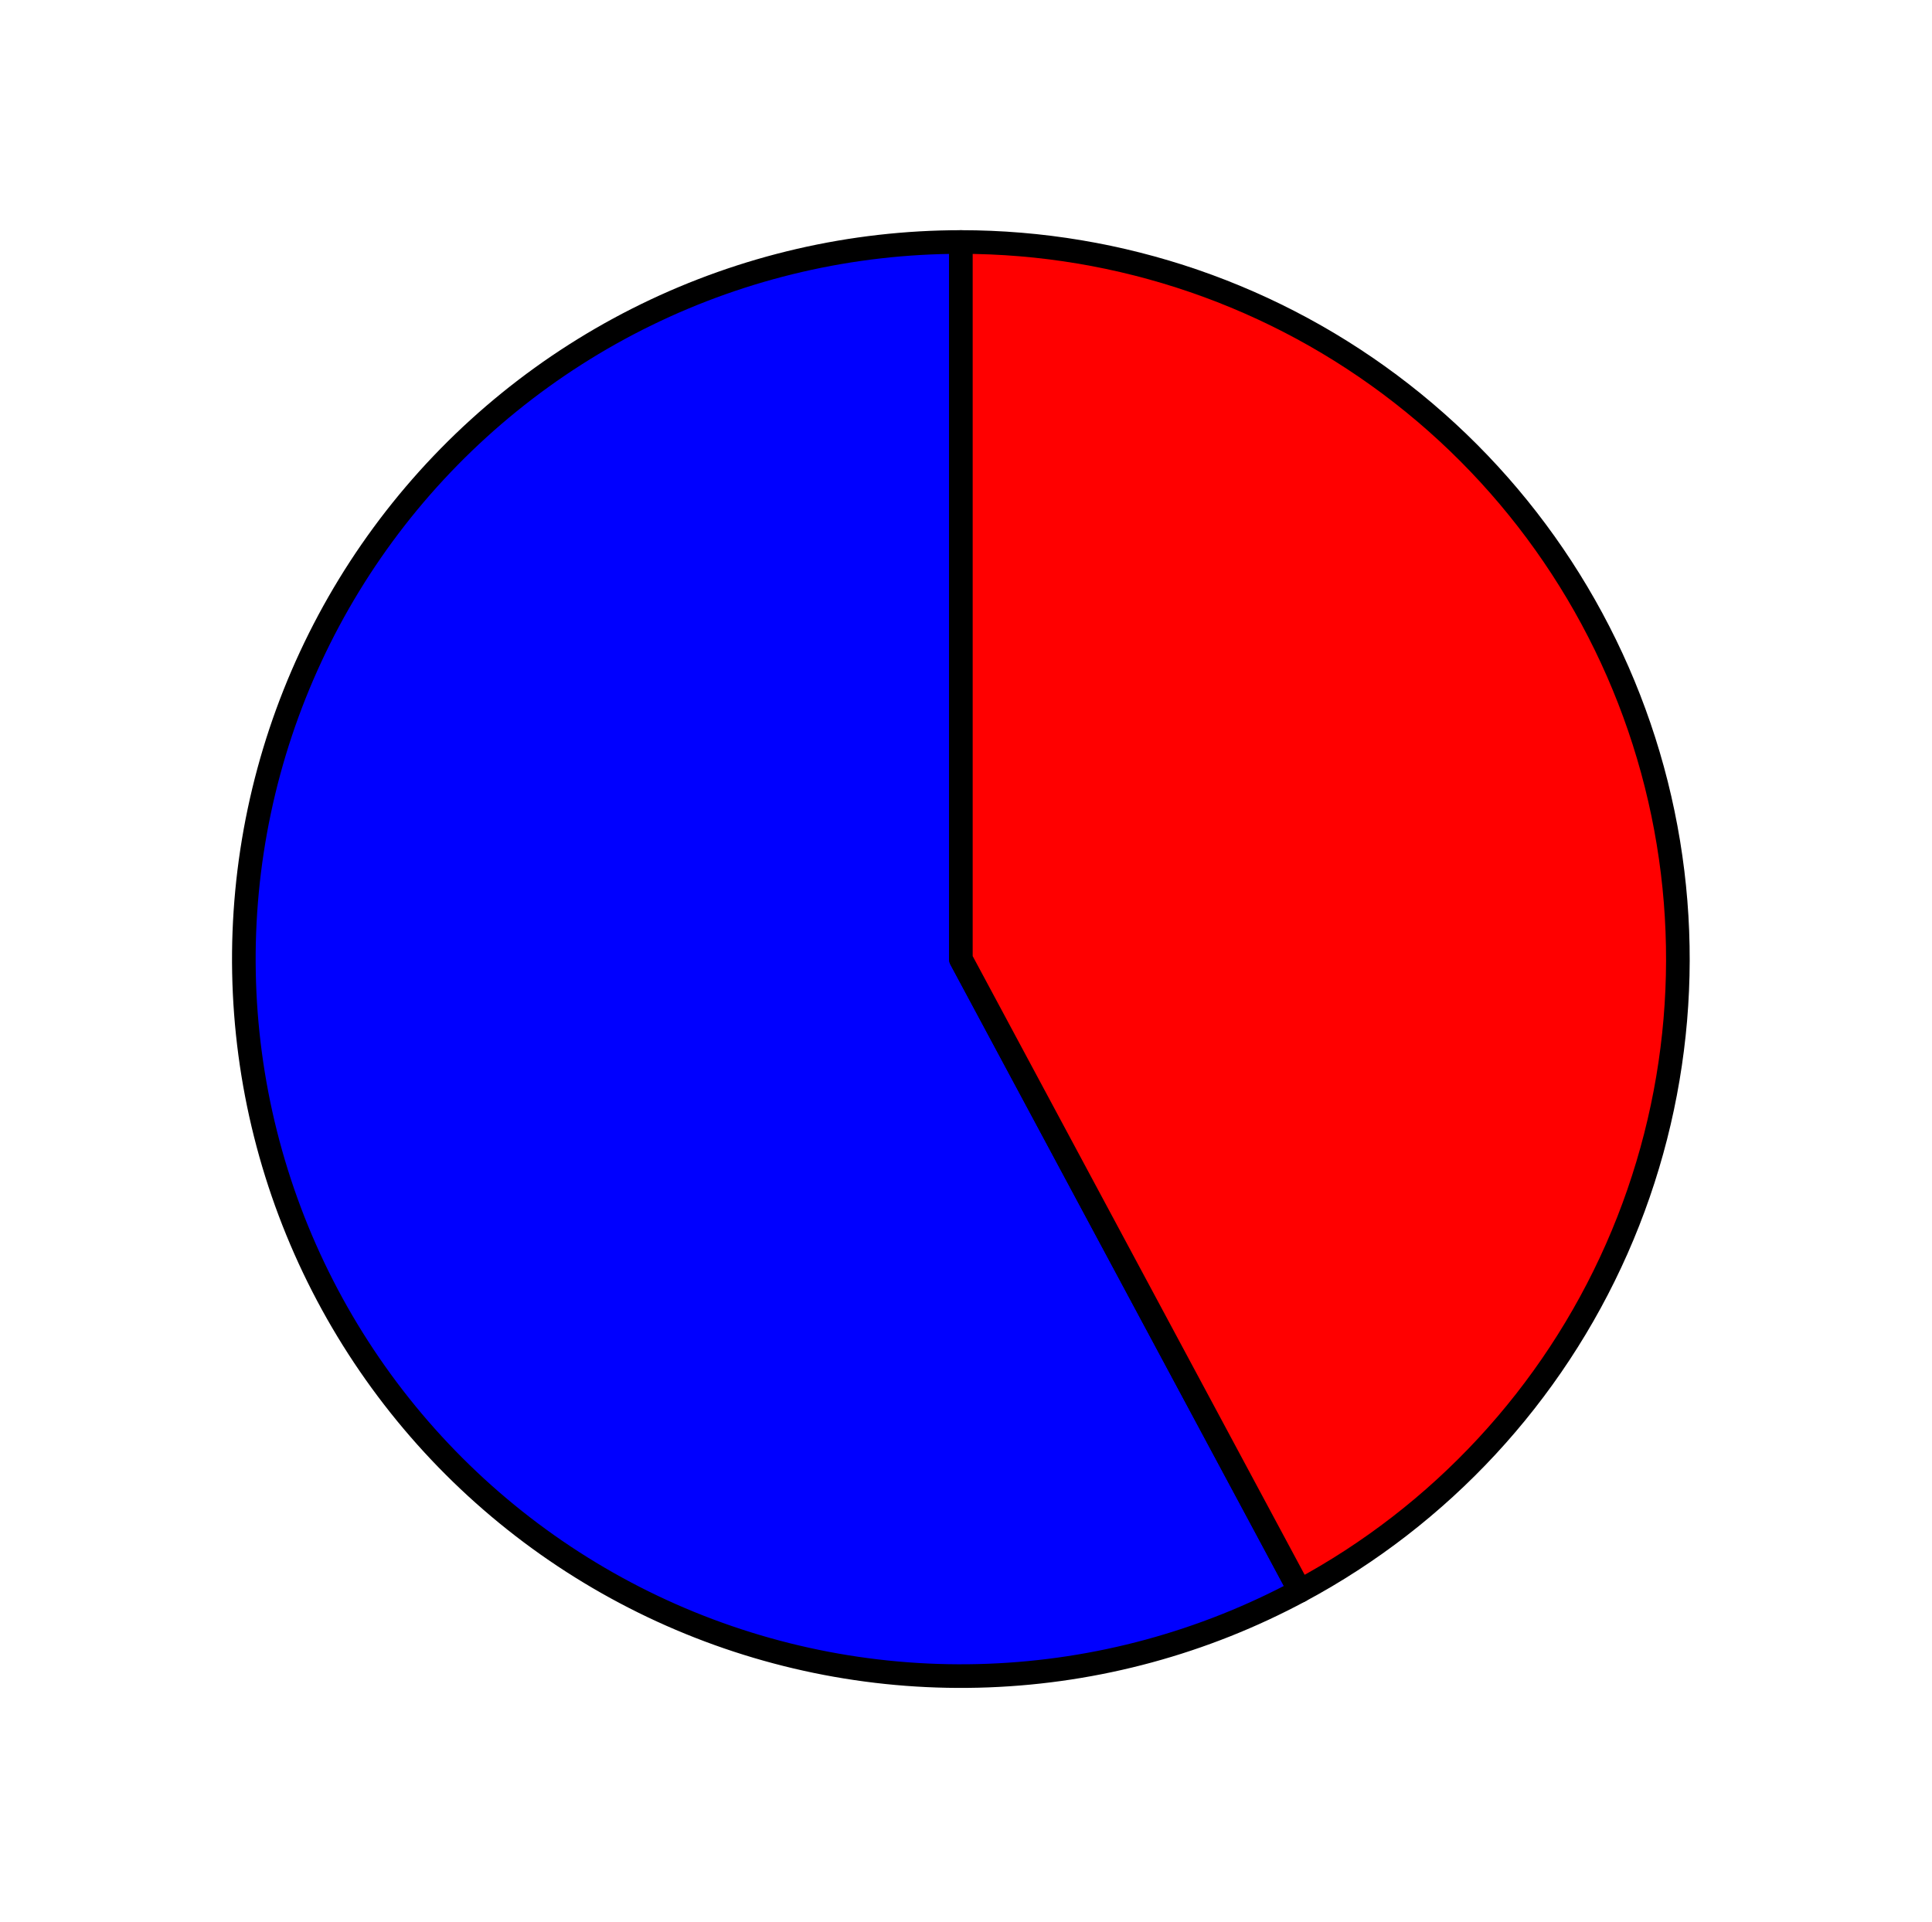 <?xml version="1.0" encoding="utf-8" standalone="no"?>
<!DOCTYPE svg PUBLIC "-//W3C//DTD SVG 1.1//EN"
  "http://www.w3.org/Graphics/SVG/1.1/DTD/svg11.dtd">
<svg xmlns:xlink="http://www.w3.org/1999/xlink" width="81.765pt" height="81.33pt" viewBox="0 0 81.765 81.33" xmlns="http://www.w3.org/2000/svg" version="1.1">
 <defs>
  <style type="text/css">*{stroke-linejoin: round; stroke-linecap: butt}</style>
 </defs>
 <g id="figure_1">
  <g id="patch_1">
   <path d="M 0 81.33 
L 81.765 81.33 
L 81.765 0 
L 0 0 
L 0 81.33 
z
" style="fill: none"/>
  </g>
  <g id="axes_1">
   <g id="patch_2">
    <path d="M 40.665 10.242 
C 36.051 10.242 31.497 11.295 27.35 13.32 
C 23.203 15.345 19.573 18.289 16.735 21.928 
C 13.898 25.567 11.927 29.806 10.974 34.321 
C 10.021 38.836 10.11 43.51 11.235 47.985 
C 12.36 52.46 14.491 56.621 17.466 60.149 
C 20.44 63.677 24.181 66.48 28.402 68.345 
C 32.623 70.21 37.214 71.088 41.825 70.911 
C 46.436 70.735 50.947 69.509 55.013 67.327 
L 40.665 40.588 
L 40.665 10.242 
z
" style="fill: #0000ff; stroke: #000000; stroke-linejoin: miter"/>
   </g>
   <g id="patch_3">
    <path d="M 55.013 67.327 
C 60.97 64.131 65.691 59.035 68.423 52.852 
C 71.154 46.669 71.743 39.747 70.096 33.191 
C 68.448 26.635 64.656 20.814 59.325 16.658 
C 53.995 12.501 47.425 10.242 40.665 10.242 
L 40.665 40.588 
L 55.013 67.327 
z
" style="fill: #ff0000; stroke: #000000; stroke-linejoin: miter"/>
   </g>
   <g id="matplotlib.axis_1"/>
   <g id="matplotlib.axis_2"/>
  </g>
 </g>
</svg>
